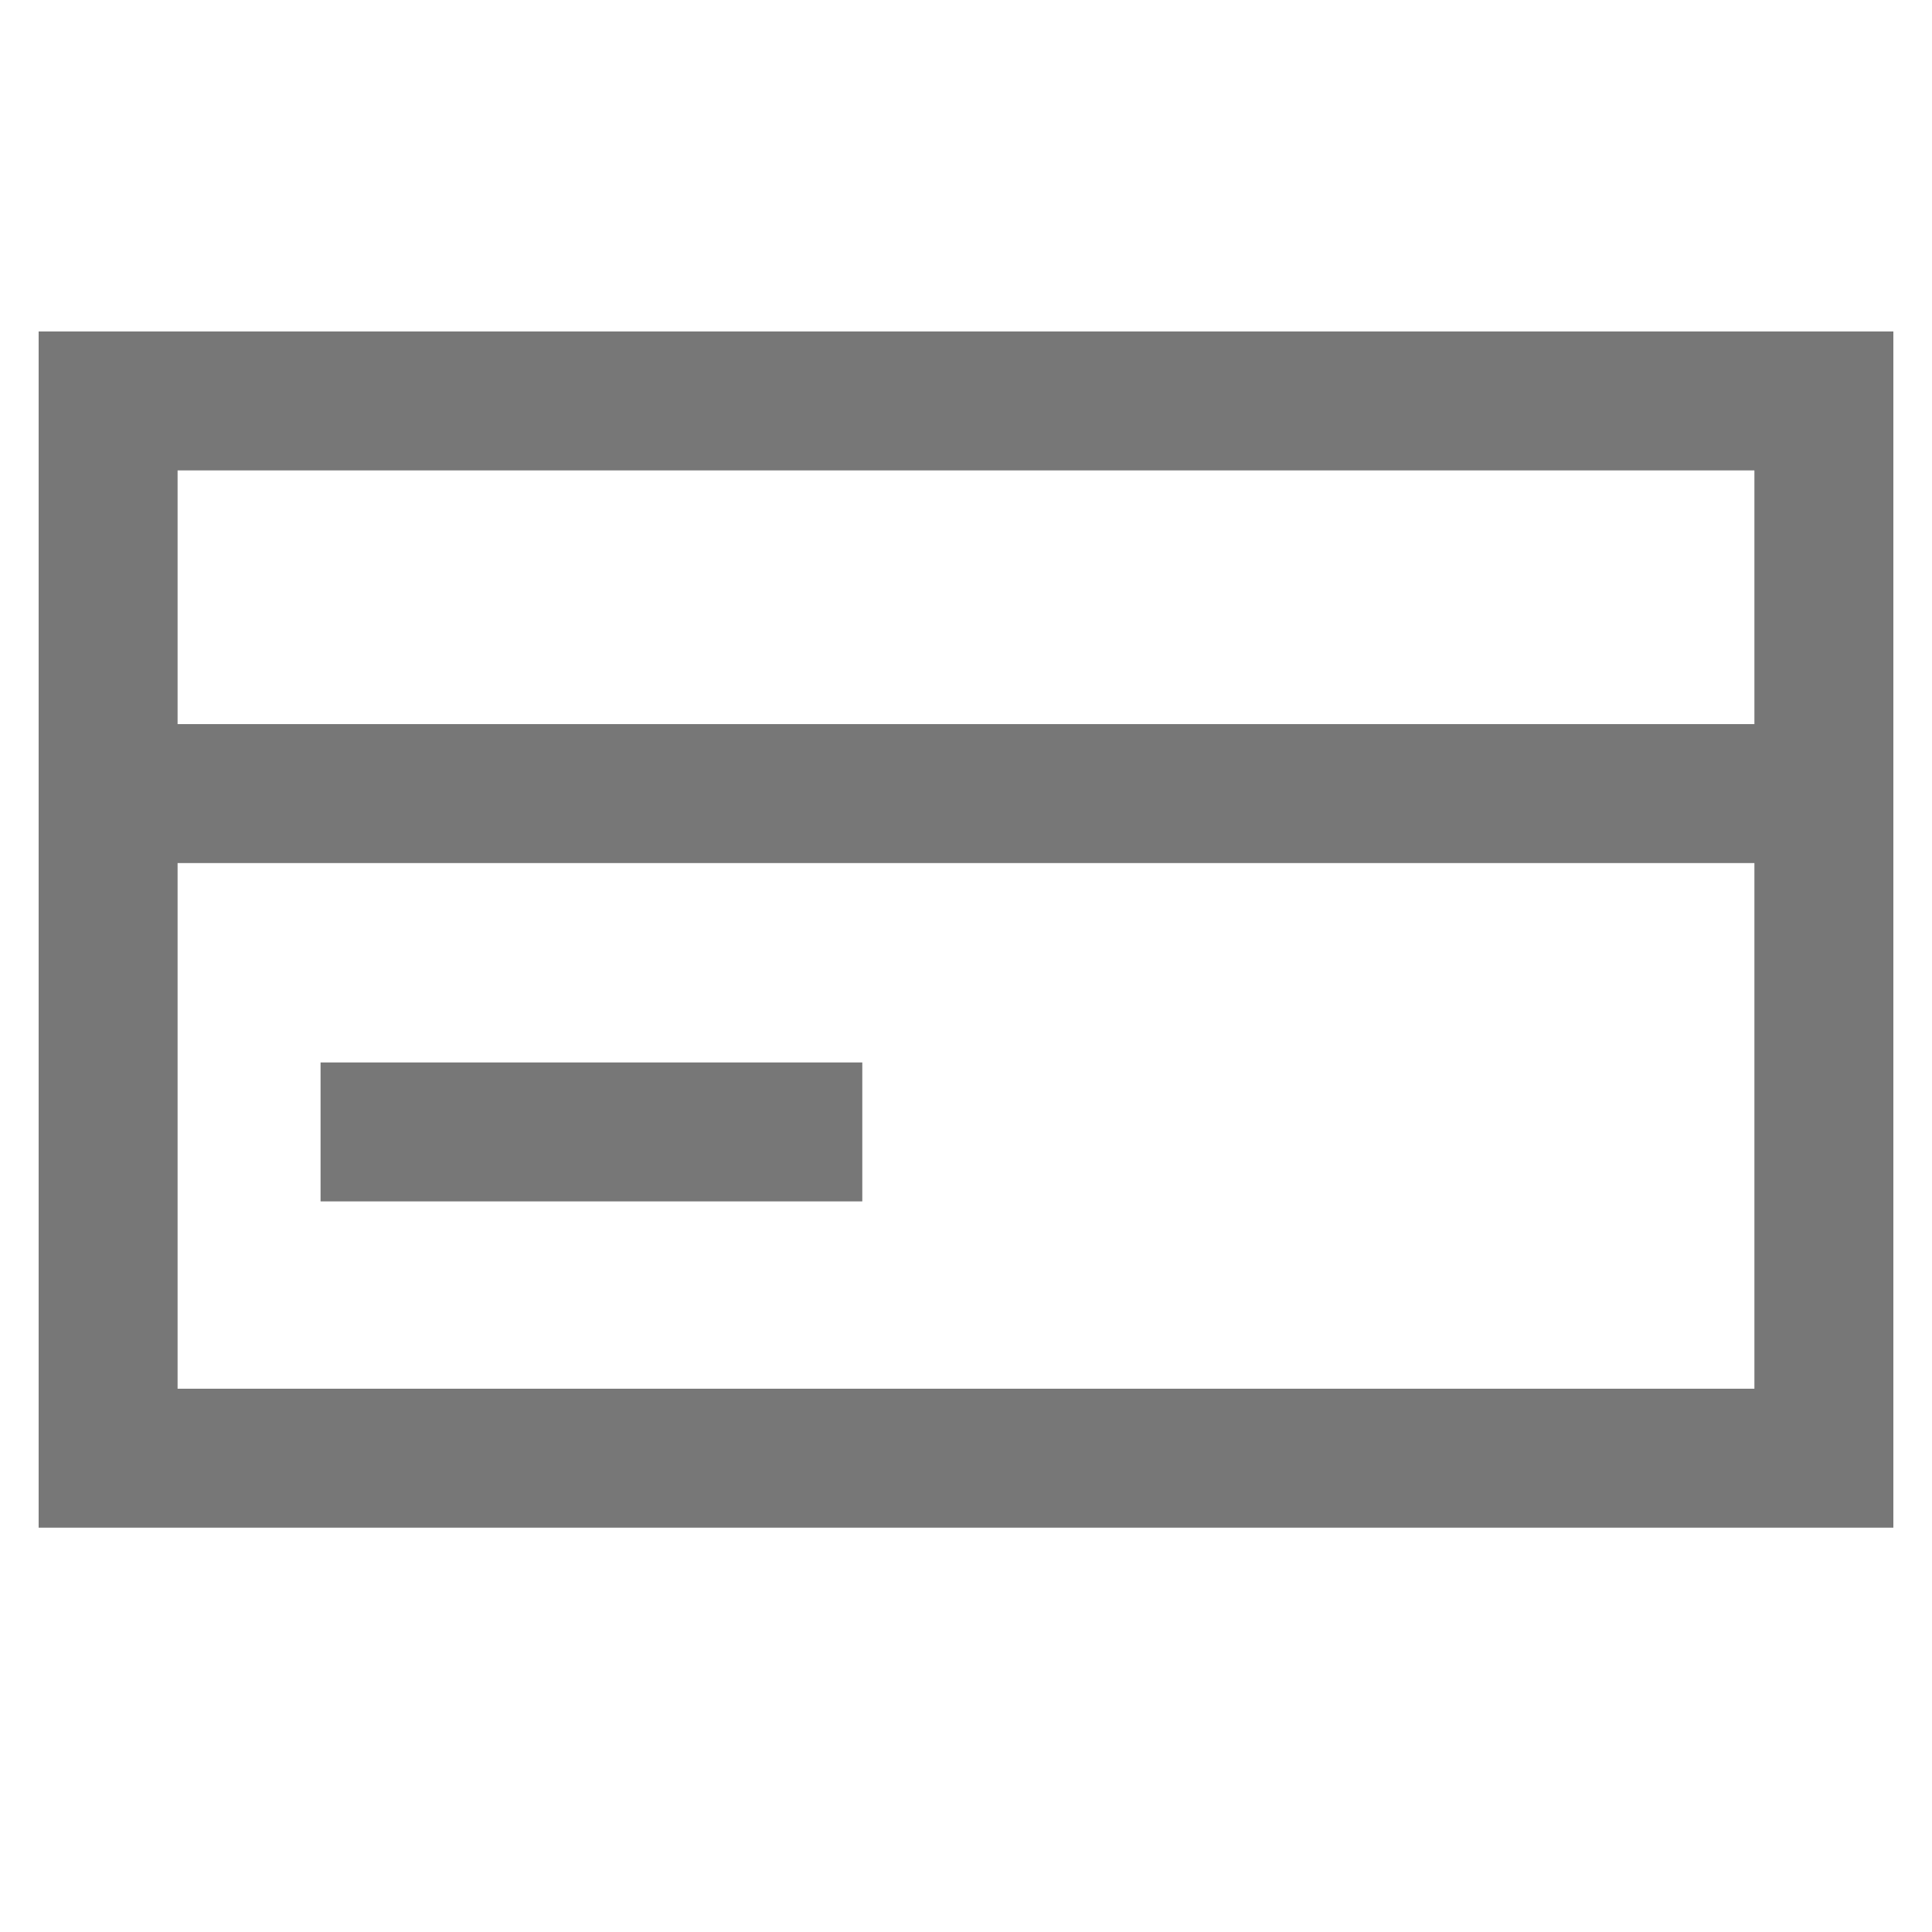 <svg enable-background="new 0 0 250 250" viewBox="0 0 250 250" xmlns="http://www.w3.org/2000/svg"><g fill="#777"><path d="m242 194.68h-234v-148.79h234zm-222.02-11.99h210.03v-124.82h-210.03z"/><path d="m245 197.68h-240v-154.79h240zm-234.01-6h228.01v-142.8h-228.01zm222.02-5.99h-216.02v-130.81h216.03v130.81zm-210.03-5.99h204.04v-118.83h-204.04z"/><path d="m13.99 96.7h221.24v11.99h-221.24z"/><path d="m238.23 111.68h-227.24v-17.98h227.23v17.98zm-221.24-5.99h215.25v-5.99h-215.25z"/><path d="m44.48 140.48h64.1v11.99h-64.1z"/><path d="m111.58 155.46h-70.1v-17.98h70.1zm-64.1-5.99h58.11v-5.99h-58.11z"/></g></svg>